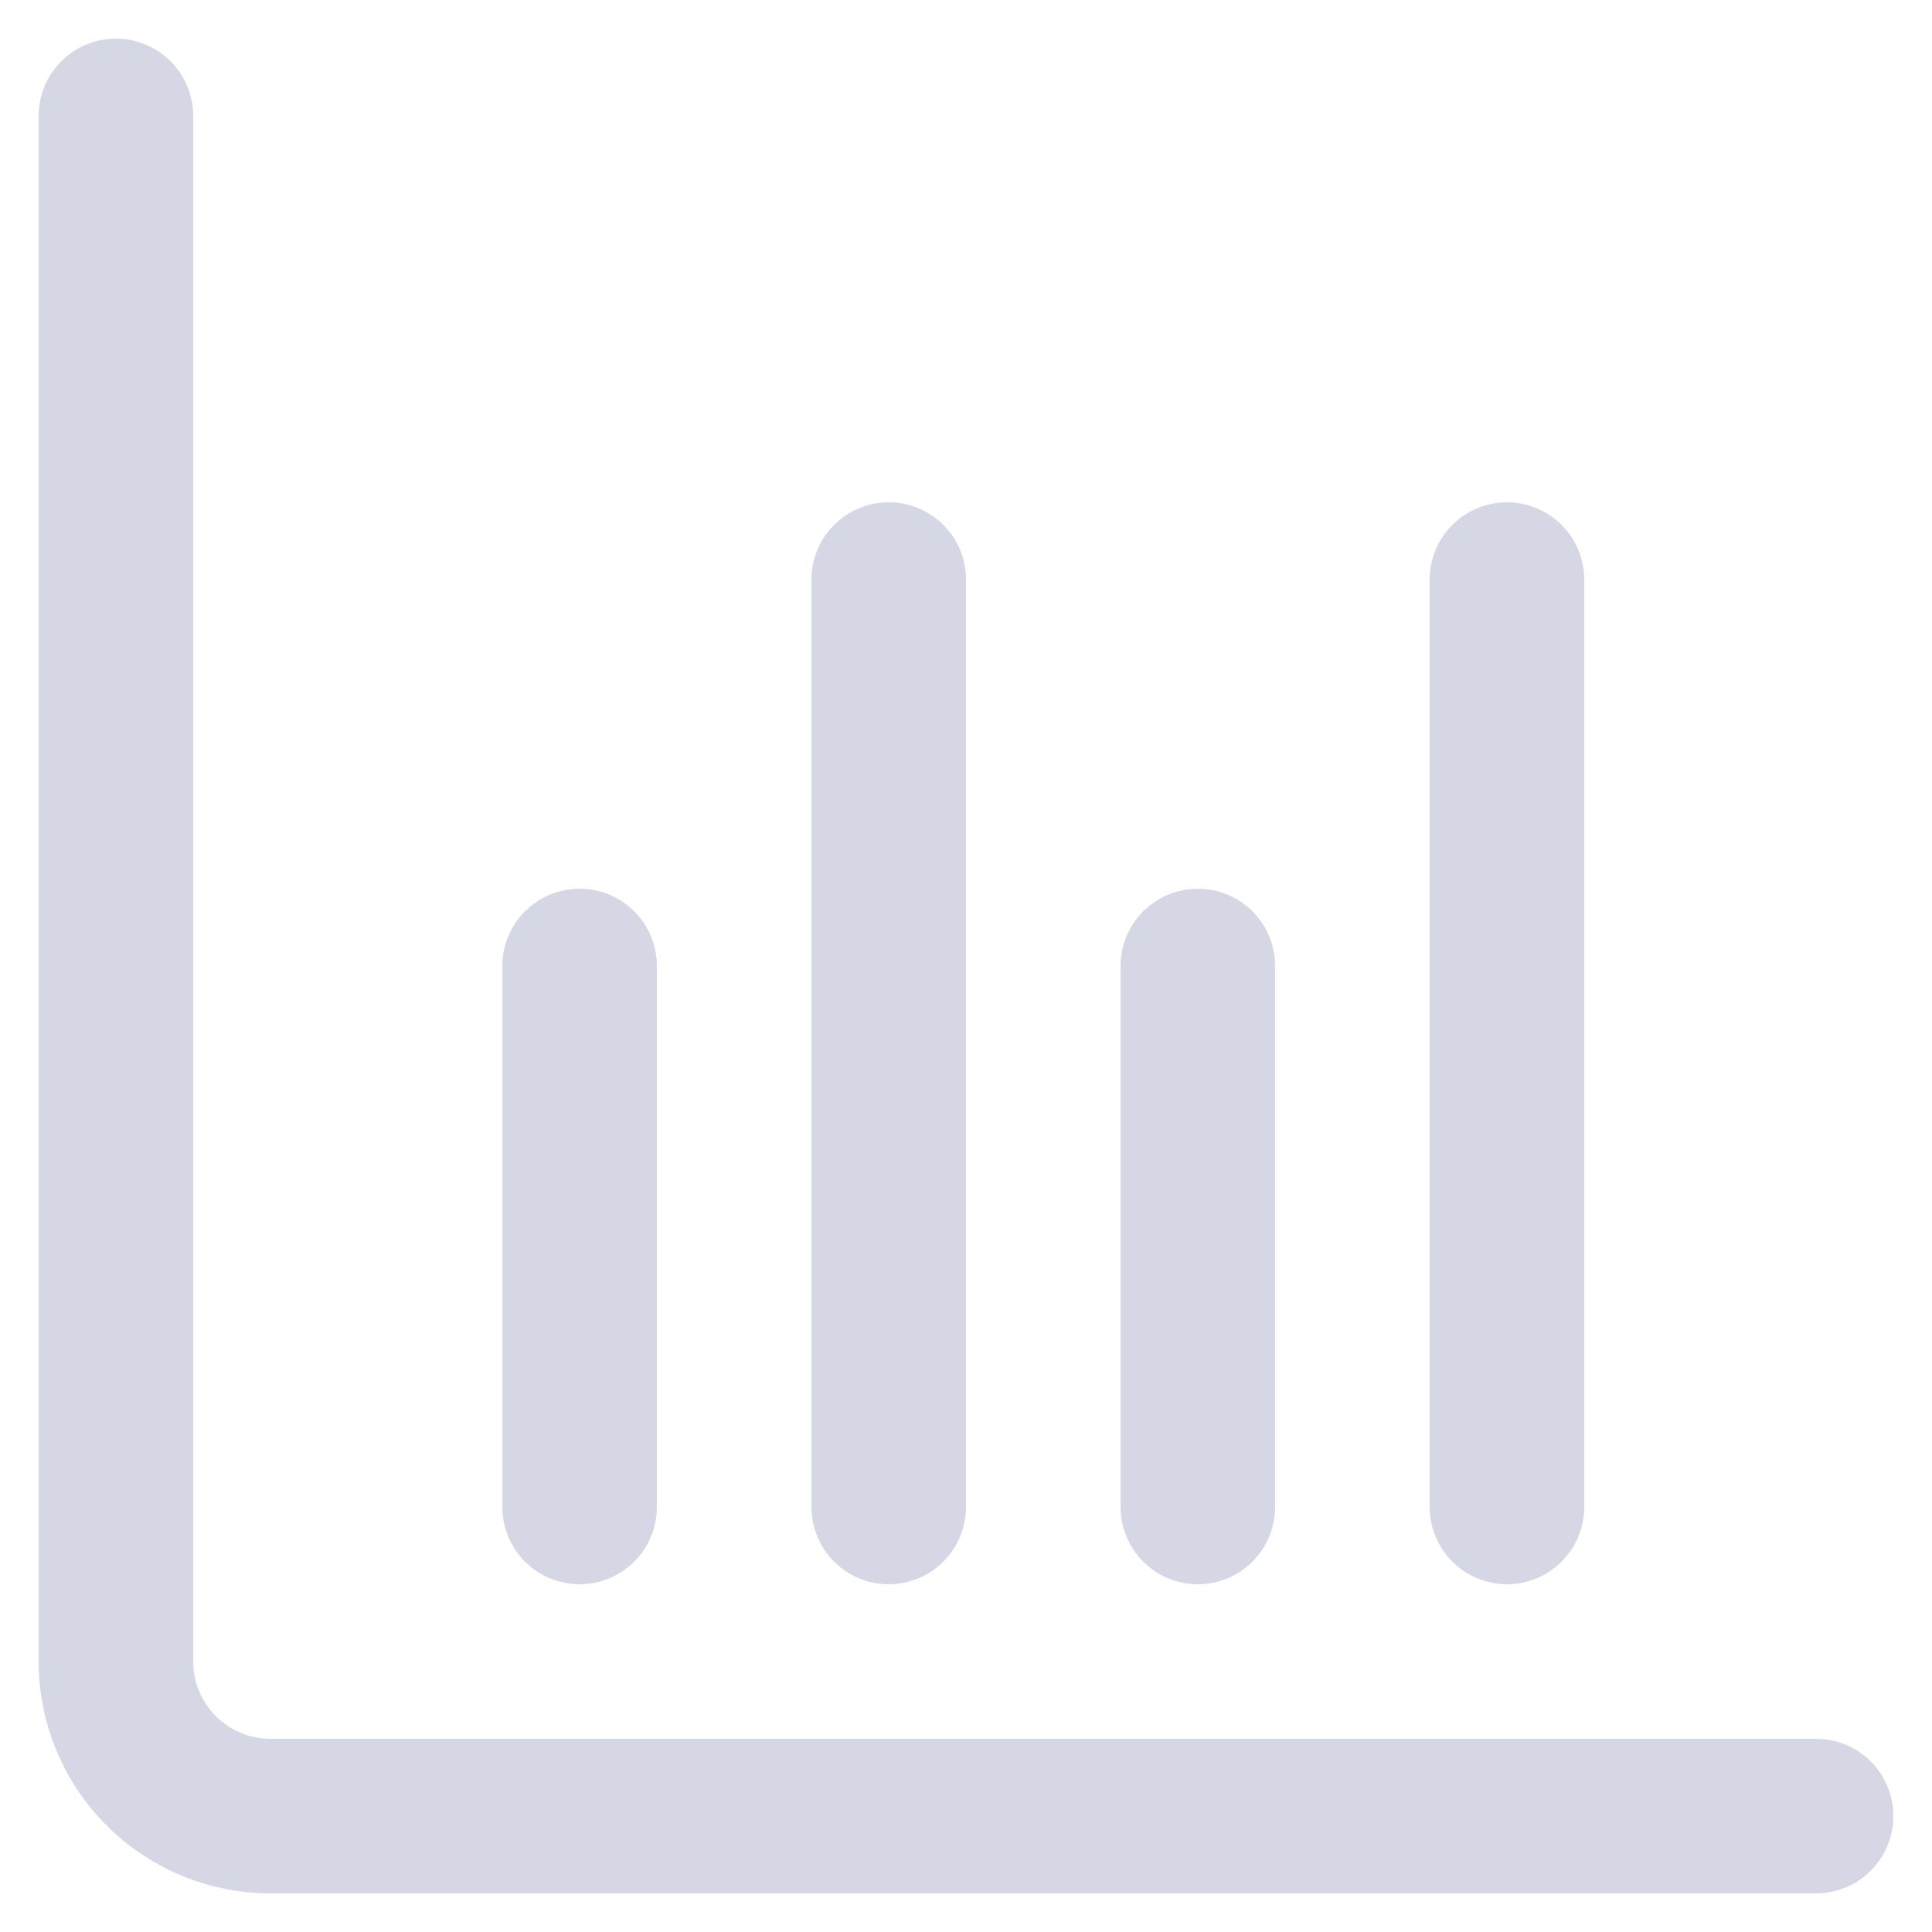 <svg width="25" height="25" viewBox="0 0 25 25" fill="none" xmlns="http://www.w3.org/2000/svg">
<g clip-path="url(#clip0_214_916)">
<path d="M23.5 22.5H3.5C3.235 22.5 2.98 22.395 2.793 22.207C2.605 22.02 2.5 21.765 2.5 21.5V1.5C2.5 1.235 2.395 0.98 2.207 0.793C2.02 0.605 1.765 0.5 1.5 0.5C1.235 0.5 0.98 0.605 0.793 0.793C0.605 0.98 0.5 1.235 0.5 1.5L0.5 21.5C0.5 22.296 0.816 23.059 1.379 23.621C1.941 24.184 2.704 24.5 3.5 24.5H23.5C23.765 24.5 24.02 24.395 24.207 24.207C24.395 24.02 24.5 23.765 24.5 23.5C24.5 23.235 24.395 22.98 24.207 22.793C24.02 22.605 23.765 22.5 23.5 22.5Z" fill="#D6D7E4"/>
<path d="M15.5 20.5C15.765 20.5 16.02 20.395 16.207 20.207C16.395 20.02 16.5 19.765 16.5 19.5V12.5C16.5 12.235 16.395 11.98 16.207 11.793C16.02 11.605 15.765 11.5 15.5 11.5C15.235 11.5 14.98 11.605 14.793 11.793C14.605 11.98 14.5 12.235 14.5 12.5V19.5C14.5 19.765 14.605 20.02 14.793 20.207C14.98 20.395 15.235 20.5 15.5 20.5Z" fill="#D6D7E4"/>
<path d="M7.5 20.5C7.765 20.5 8.02 20.395 8.207 20.207C8.395 20.02 8.5 19.765 8.5 19.5V12.5C8.5 12.235 8.395 11.98 8.207 11.793C8.02 11.605 7.765 11.5 7.5 11.5C7.235 11.5 6.98 11.605 6.793 11.793C6.605 11.98 6.5 12.235 6.5 12.5V19.5C6.5 19.765 6.605 20.02 6.793 20.207C6.98 20.395 7.235 20.5 7.5 20.5Z" fill="#D6D7E4"/>
<path d="M19.5 20.5C19.765 20.5 20.02 20.395 20.207 20.207C20.395 20.02 20.5 19.765 20.5 19.5V7.5C20.5 7.235 20.395 6.98 20.207 6.793C20.02 6.605 19.765 6.5 19.5 6.5C19.235 6.5 18.98 6.605 18.793 6.793C18.605 6.98 18.5 7.235 18.5 7.5V19.5C18.5 19.765 18.605 20.02 18.793 20.207C18.98 20.395 19.235 20.5 19.5 20.5Z" fill="#D6D7E4"/>
<path d="M11.5 20.5C11.765 20.5 12.02 20.395 12.207 20.207C12.395 20.02 12.5 19.765 12.5 19.5V7.5C12.5 7.235 12.395 6.98 12.207 6.793C12.02 6.605 11.765 6.5 11.5 6.5C11.235 6.5 10.98 6.605 10.793 6.793C10.605 6.98 10.5 7.235 10.5 7.5V19.5C10.5 19.765 10.605 20.02 10.793 20.207C10.98 20.395 11.235 20.5 11.5 20.5Z" fill="#D6D7E4"/>
</g>
<defs>
<clipPath id="clip0_214_916">
<rect width="24" height="24" fill="white" transform="translate(0.5 0.5)"/>
</clipPath>
</defs>
</svg>
